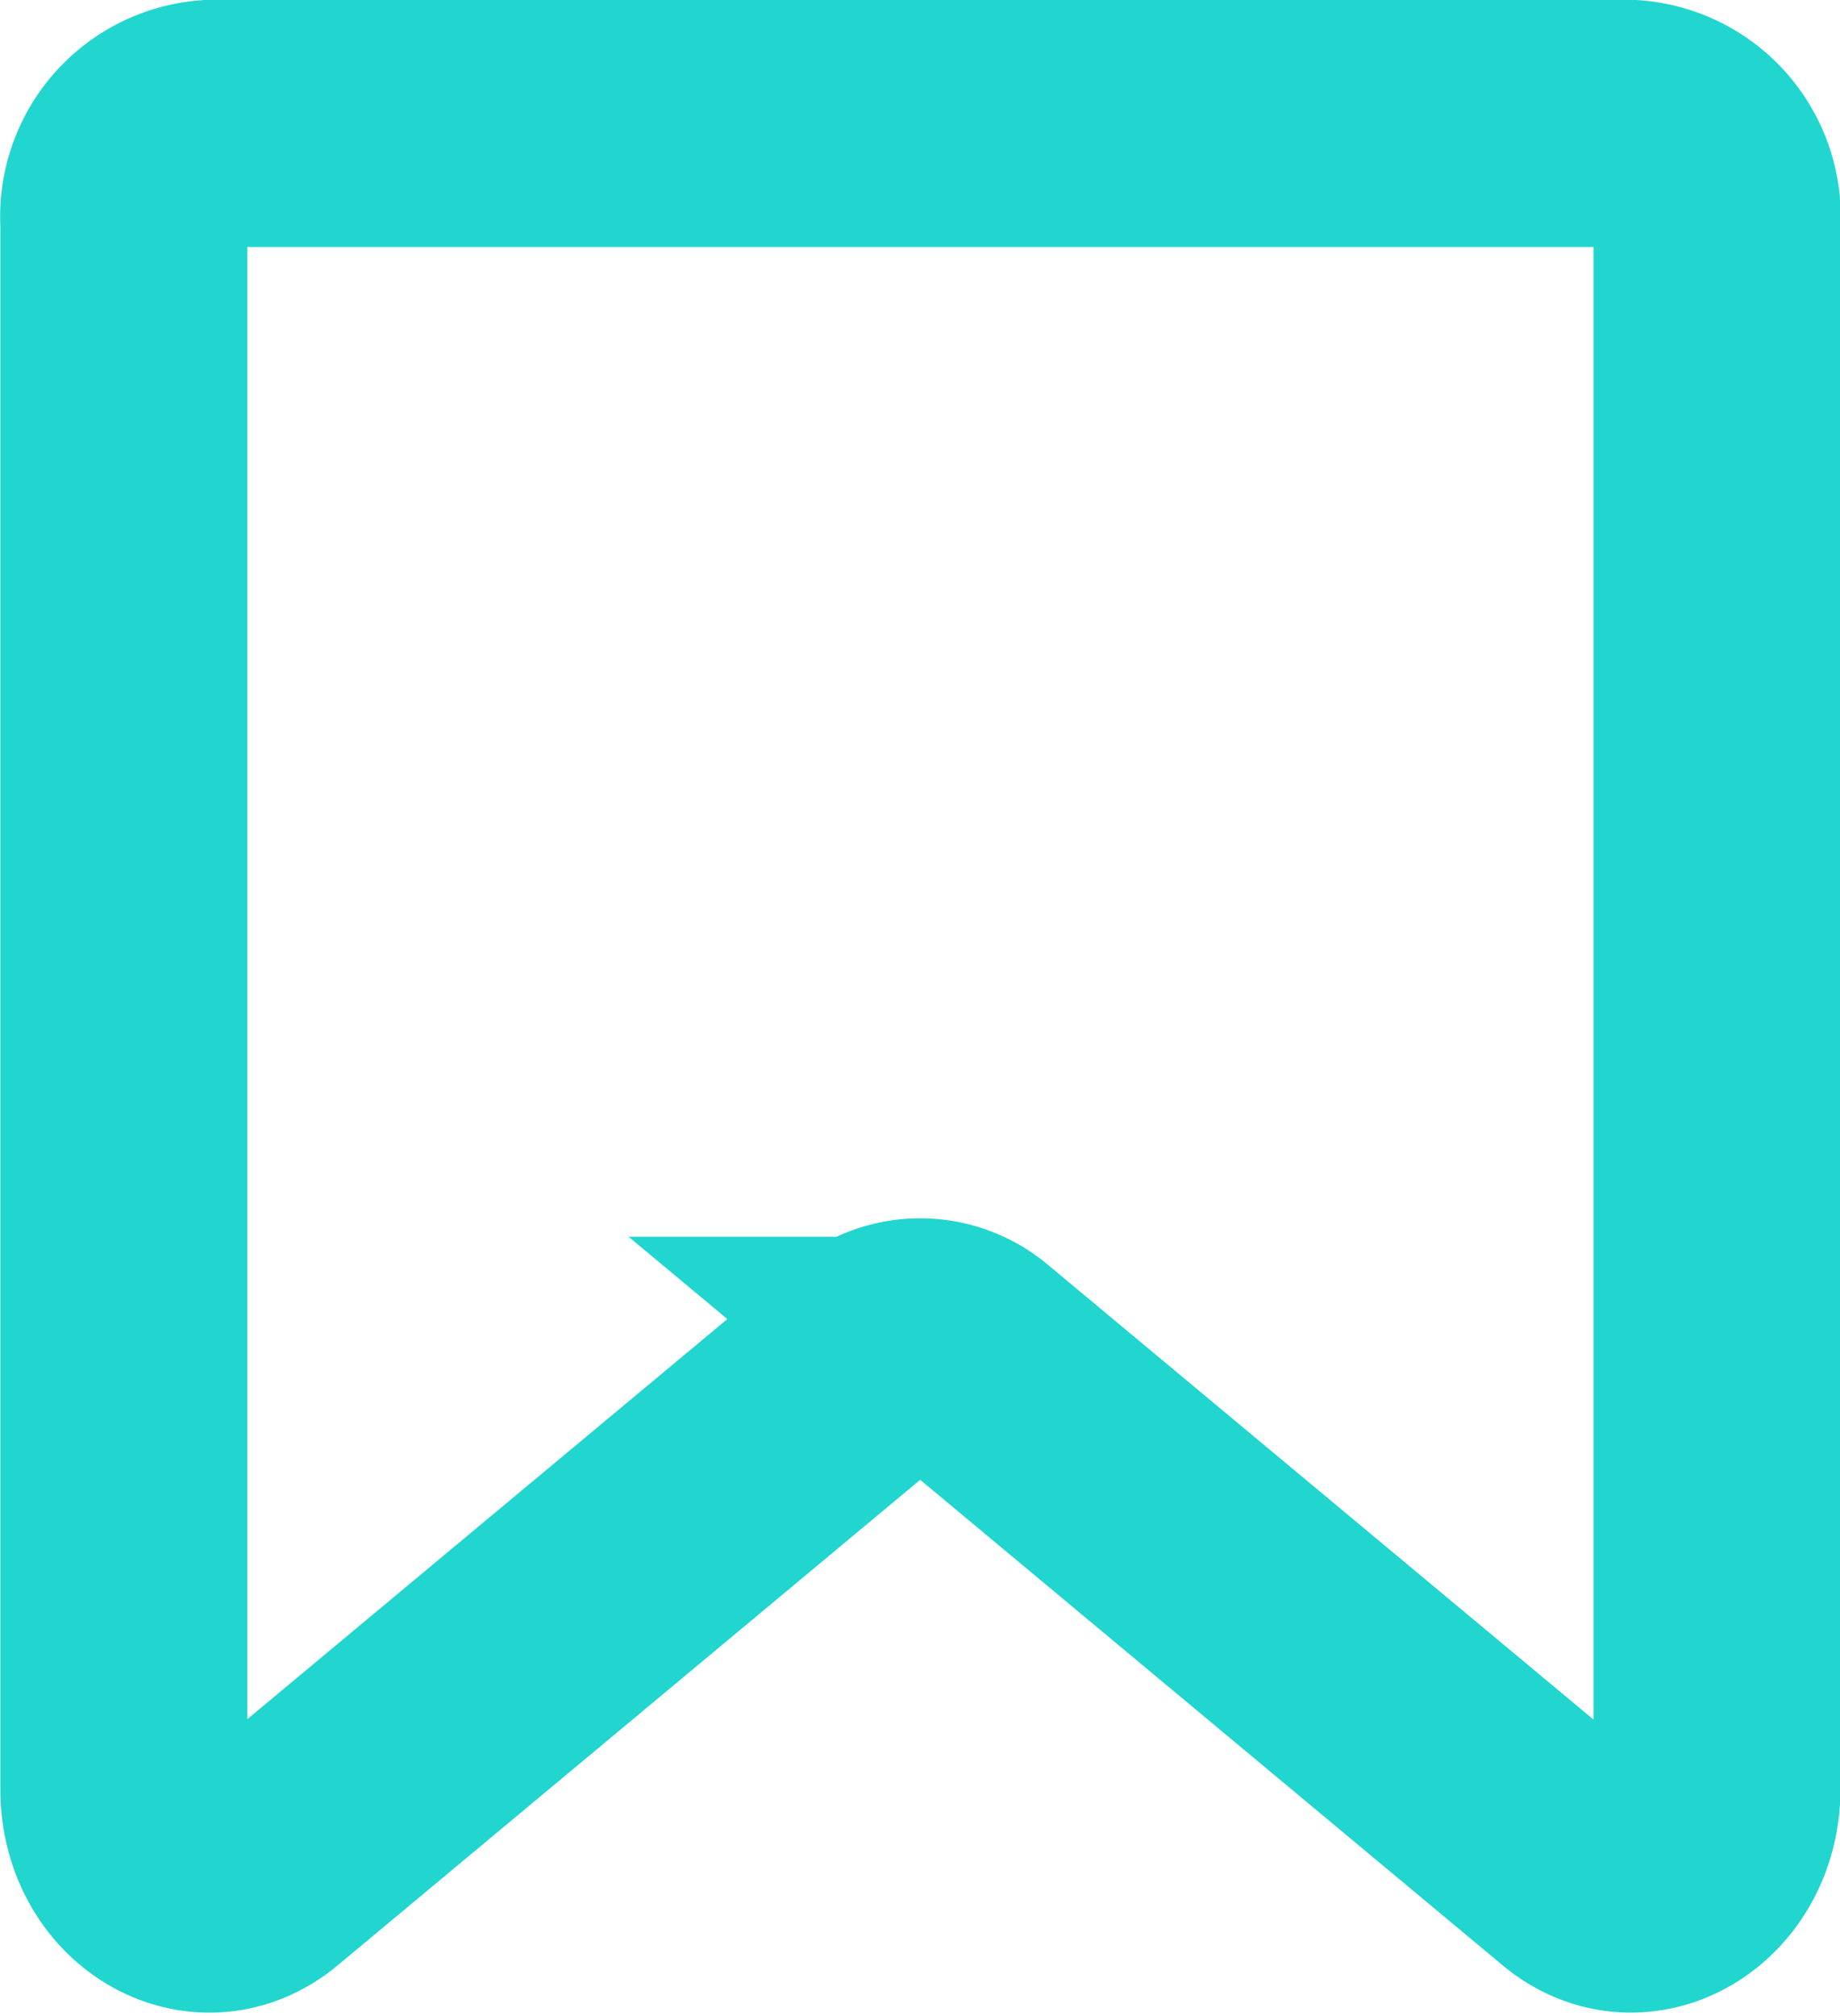 <svg xmlns="http://www.w3.org/2000/svg" width="14.905" height="16.325" viewBox="0 0 14.905 16.325">
  <path id="Path_416" data-name="Path 416" d="M1163.812,683.145l-4.958-4.131a.611.611,0,0,0-.8,0l-4.958,4.131c-.458.381-1.093,0-1.093-.656V669.807a.756.756,0,0,1,.692-.807h11.522a.756.756,0,0,1,.692.807v12.682C1164.905,683.144,1164.269,683.526,1163.812,683.145Z" transform="translate(-1151 -668)" fill="none" stroke="#21d6ce" stroke-width="2"/>
</svg>
